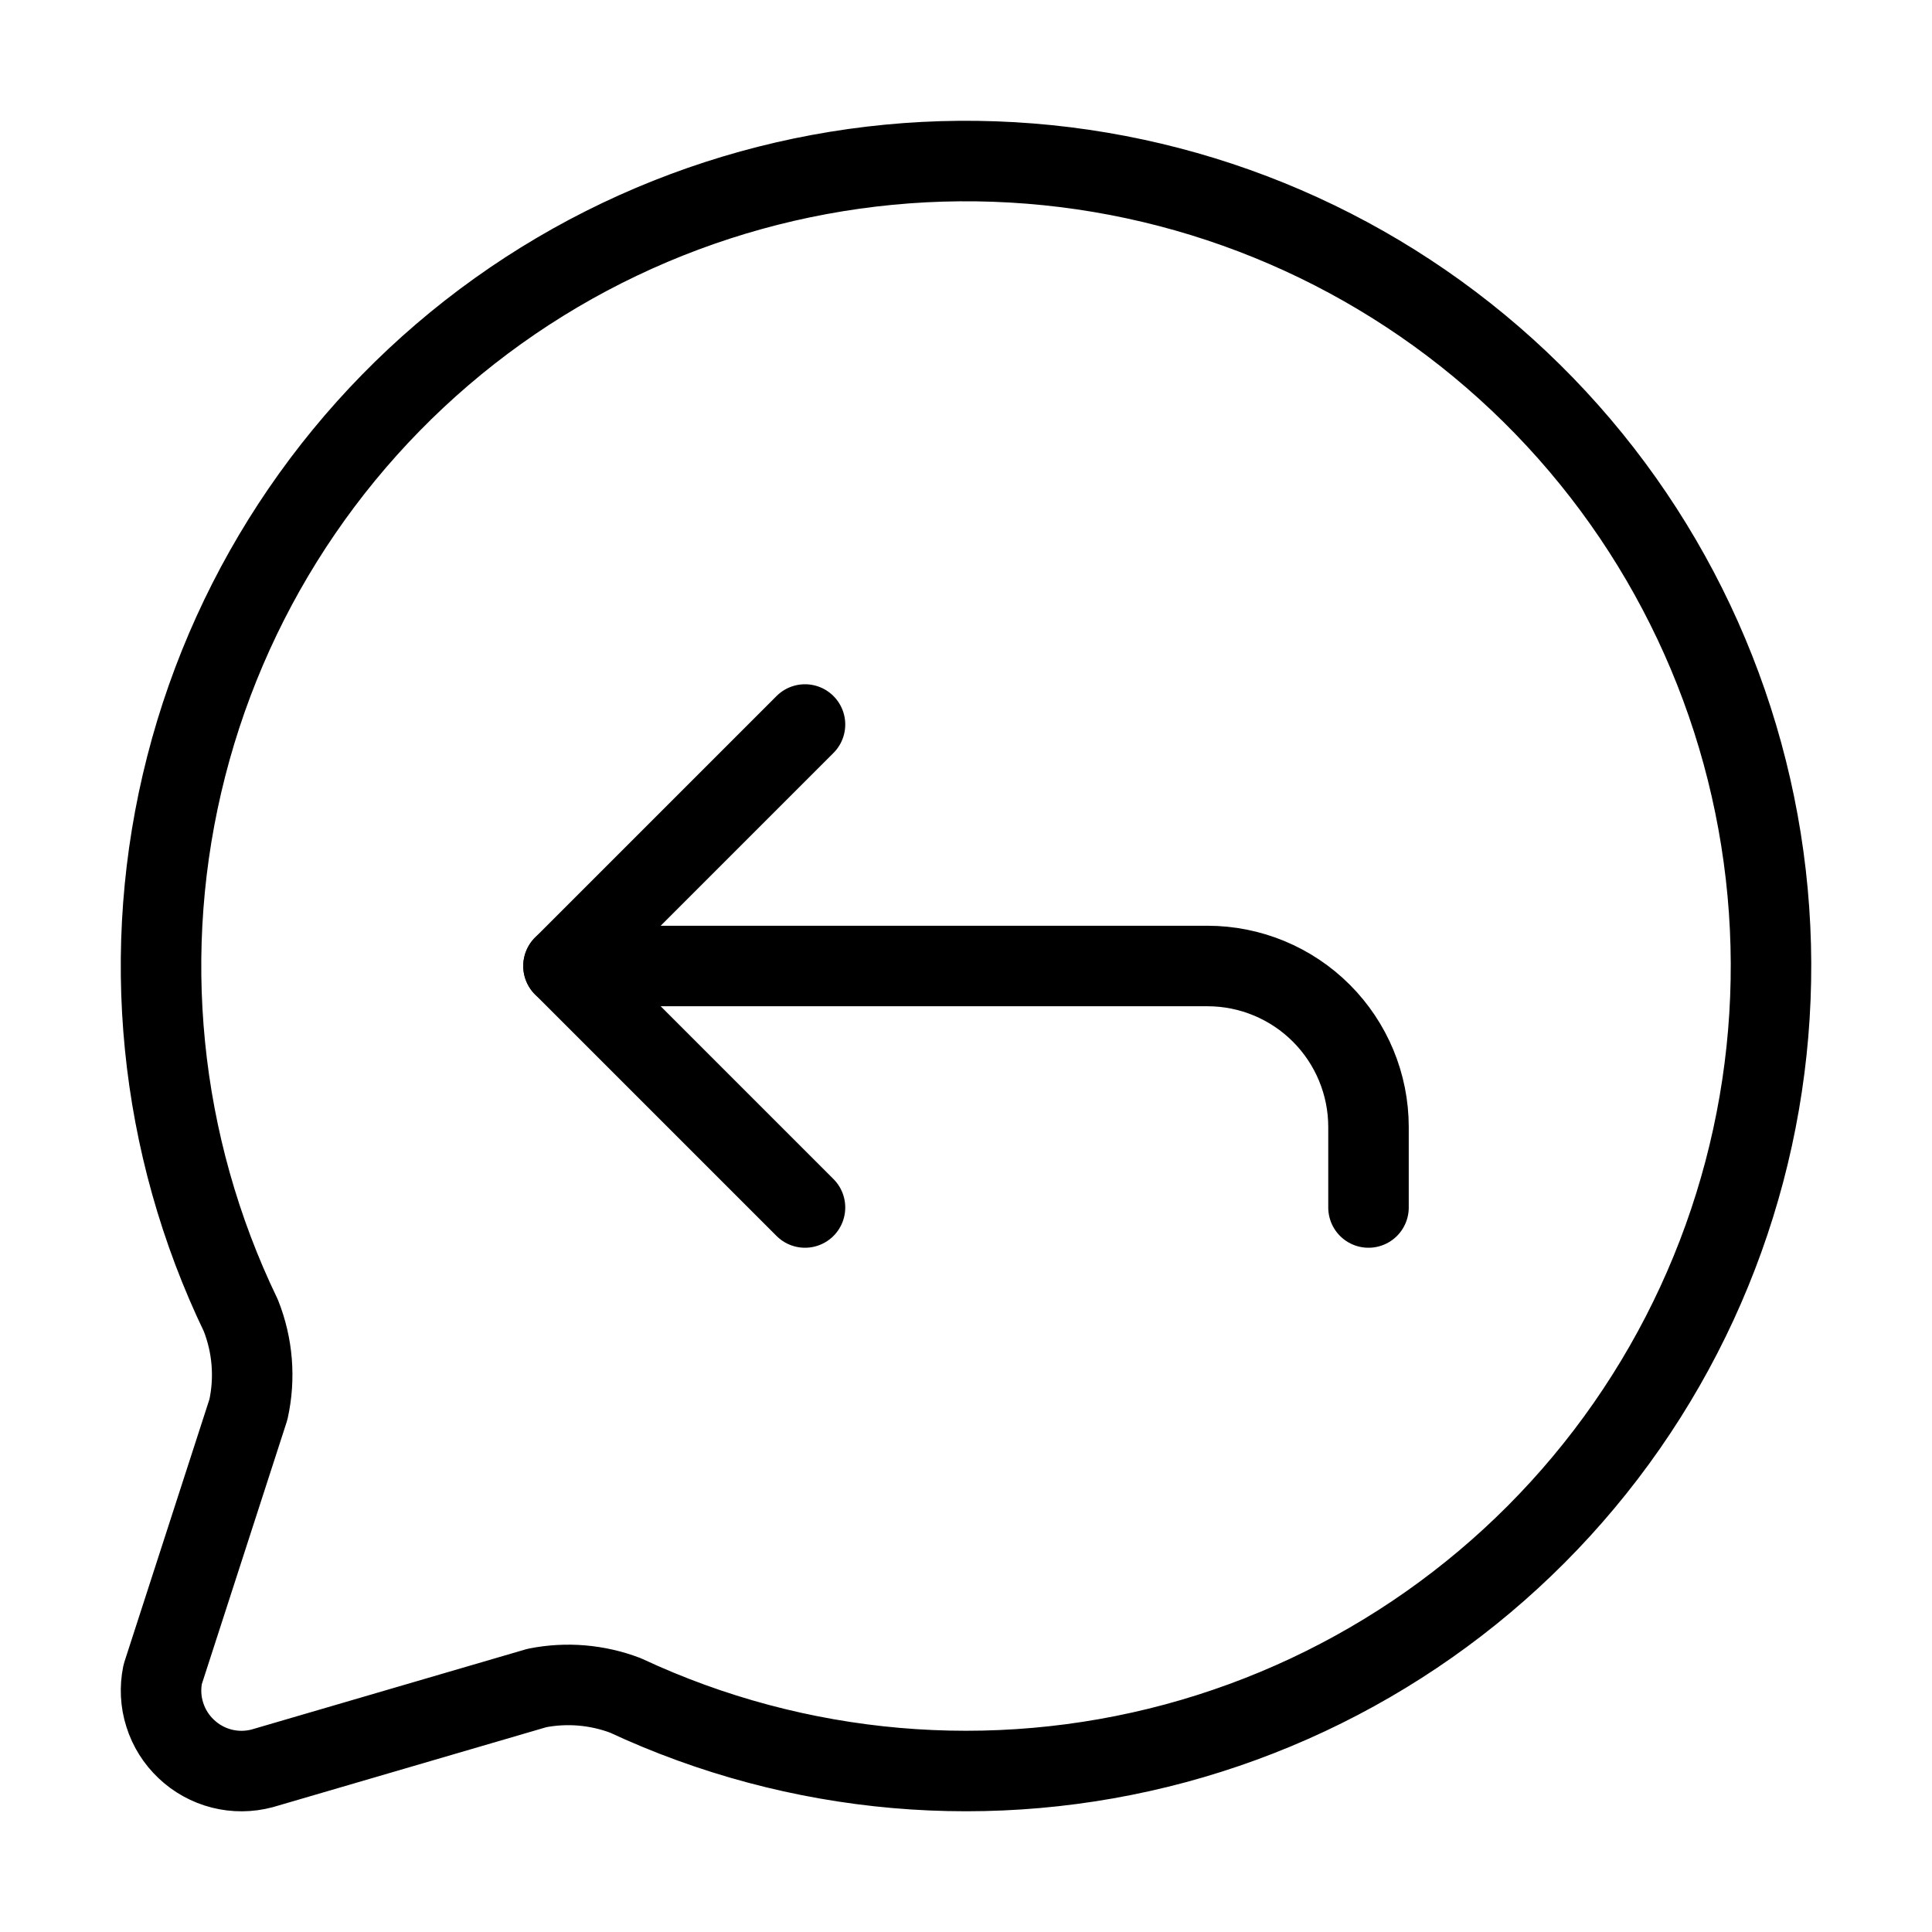 <svg width="24" height="24" viewBox="0 0 24 24" fill="none" xmlns="http://www.w3.org/2000/svg"><path d="M2.992 16.342C3.139 16.713 3.172 17.119 3.086 17.509L2.021 20.799C1.987 20.966 1.995 21.139 2.047 21.301C2.098 21.464 2.19 21.61 2.314 21.727C2.437 21.844 2.589 21.928 2.754 21.97C2.919 22.012 3.092 22.011 3.257 21.967L6.67 20.969C7.038 20.896 7.418 20.928 7.769 21.061C9.904 22.058 12.323 22.269 14.599 21.657C16.875 21.044 18.861 19.648 20.208 17.713C21.554 15.779 22.174 13.431 21.958 11.085C21.742 8.738 20.705 6.542 19.028 4.886C17.351 3.23 15.144 2.219 12.794 2.032C10.445 1.845 8.105 2.493 6.187 3.863C4.27 5.233 2.897 7.237 2.313 9.52C1.728 11.803 1.969 14.219 2.992 16.342Z" stroke="currentColor" stroke-linecap="round" stroke-linejoin="round"/><path d="M10 15L7 12L10 9" stroke="currentColor" stroke-linecap="round" stroke-linejoin="round"/><path d="M7 12H15C15.53 12 16.039 12.211 16.414 12.586C16.789 12.961 17 13.47 17 14V15" stroke="currentColor" stroke-linecap="round" stroke-linejoin="round"/></svg>